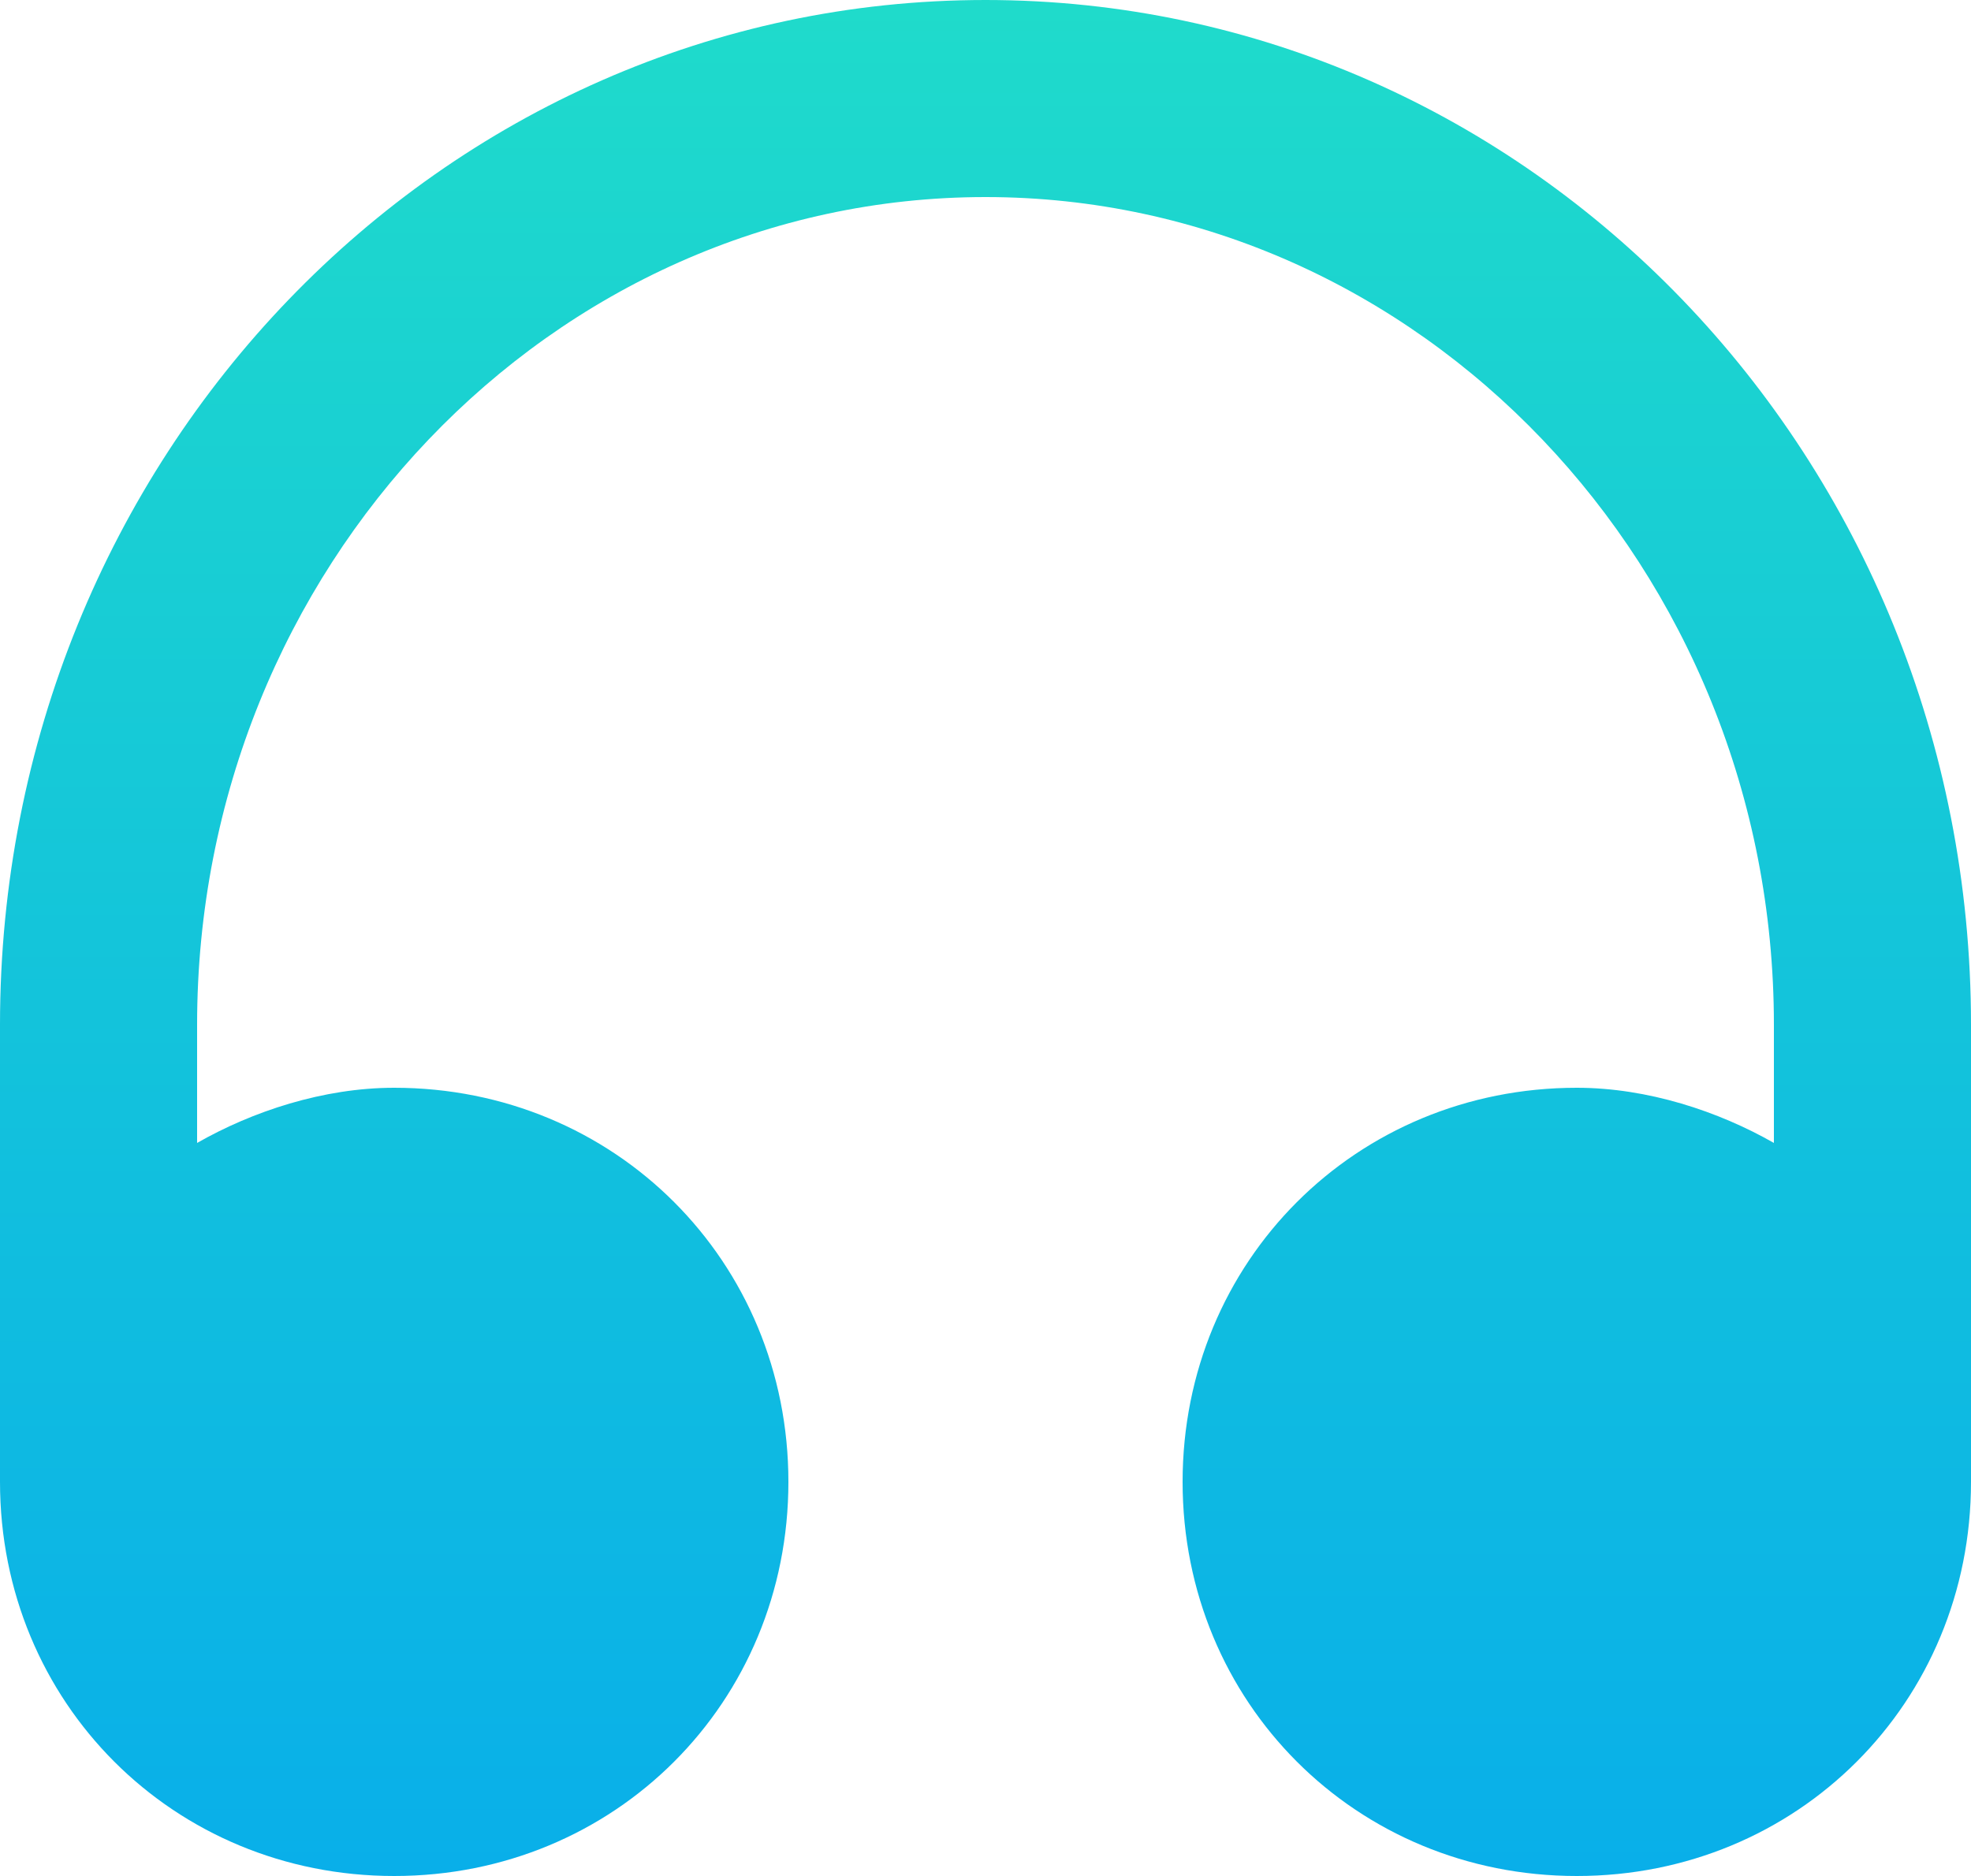 <?xml version="1.0" encoding="utf-8"?>
<!-- Generator: Adobe Illustrator 22.1.0, SVG Export Plug-In . SVG Version: 6.00 Build 0)  -->
<svg version="1.1" id="Слой_1" xmlns="http://www.w3.org/2000/svg" xmlns:xlink="http://www.w3.org/1999/xlink" x="0px" y="0px"
	 viewBox="0 0 25 23.8" style="enable-background:new 0 0 25 23.8;" xml:space="preserve">
<style type="text/css">
	.st0{fill:url(#SVGID_1_);}
</style>
<linearGradient id="SVGID_1_" gradientUnits="userSpaceOnUse" x1="12.5" y1="27" x2="12.5" y2="3.25" gradientTransform="matrix(1 0 0 -1 0 27)">
	<stop  offset="0" style="stop-color:#1FDBCB"/>
	<stop  offset="1" style="stop-color:#09AFE9"/>
</linearGradient>
<path class="st0" d="M12.5,0C5.6,0,0,5.8,0,13v5.8c0,2.8,2.2,5,5,5s5-2.2,5-5s-2.2-5-5-5c-0.9,0-1.8,0.3-2.5,0.7V13
	c0-5.8,4.5-10.5,10-10.5c5.5,0,10,4.7,10,10.5v1.5c-0.7-0.4-1.6-0.7-2.5-0.7c-2.8,0-5,2.2-5,5s2.2,5,5,5s5-2.2,5-5V13
	C25,5.8,19.4,0,12.5,0z"/>
</svg>
